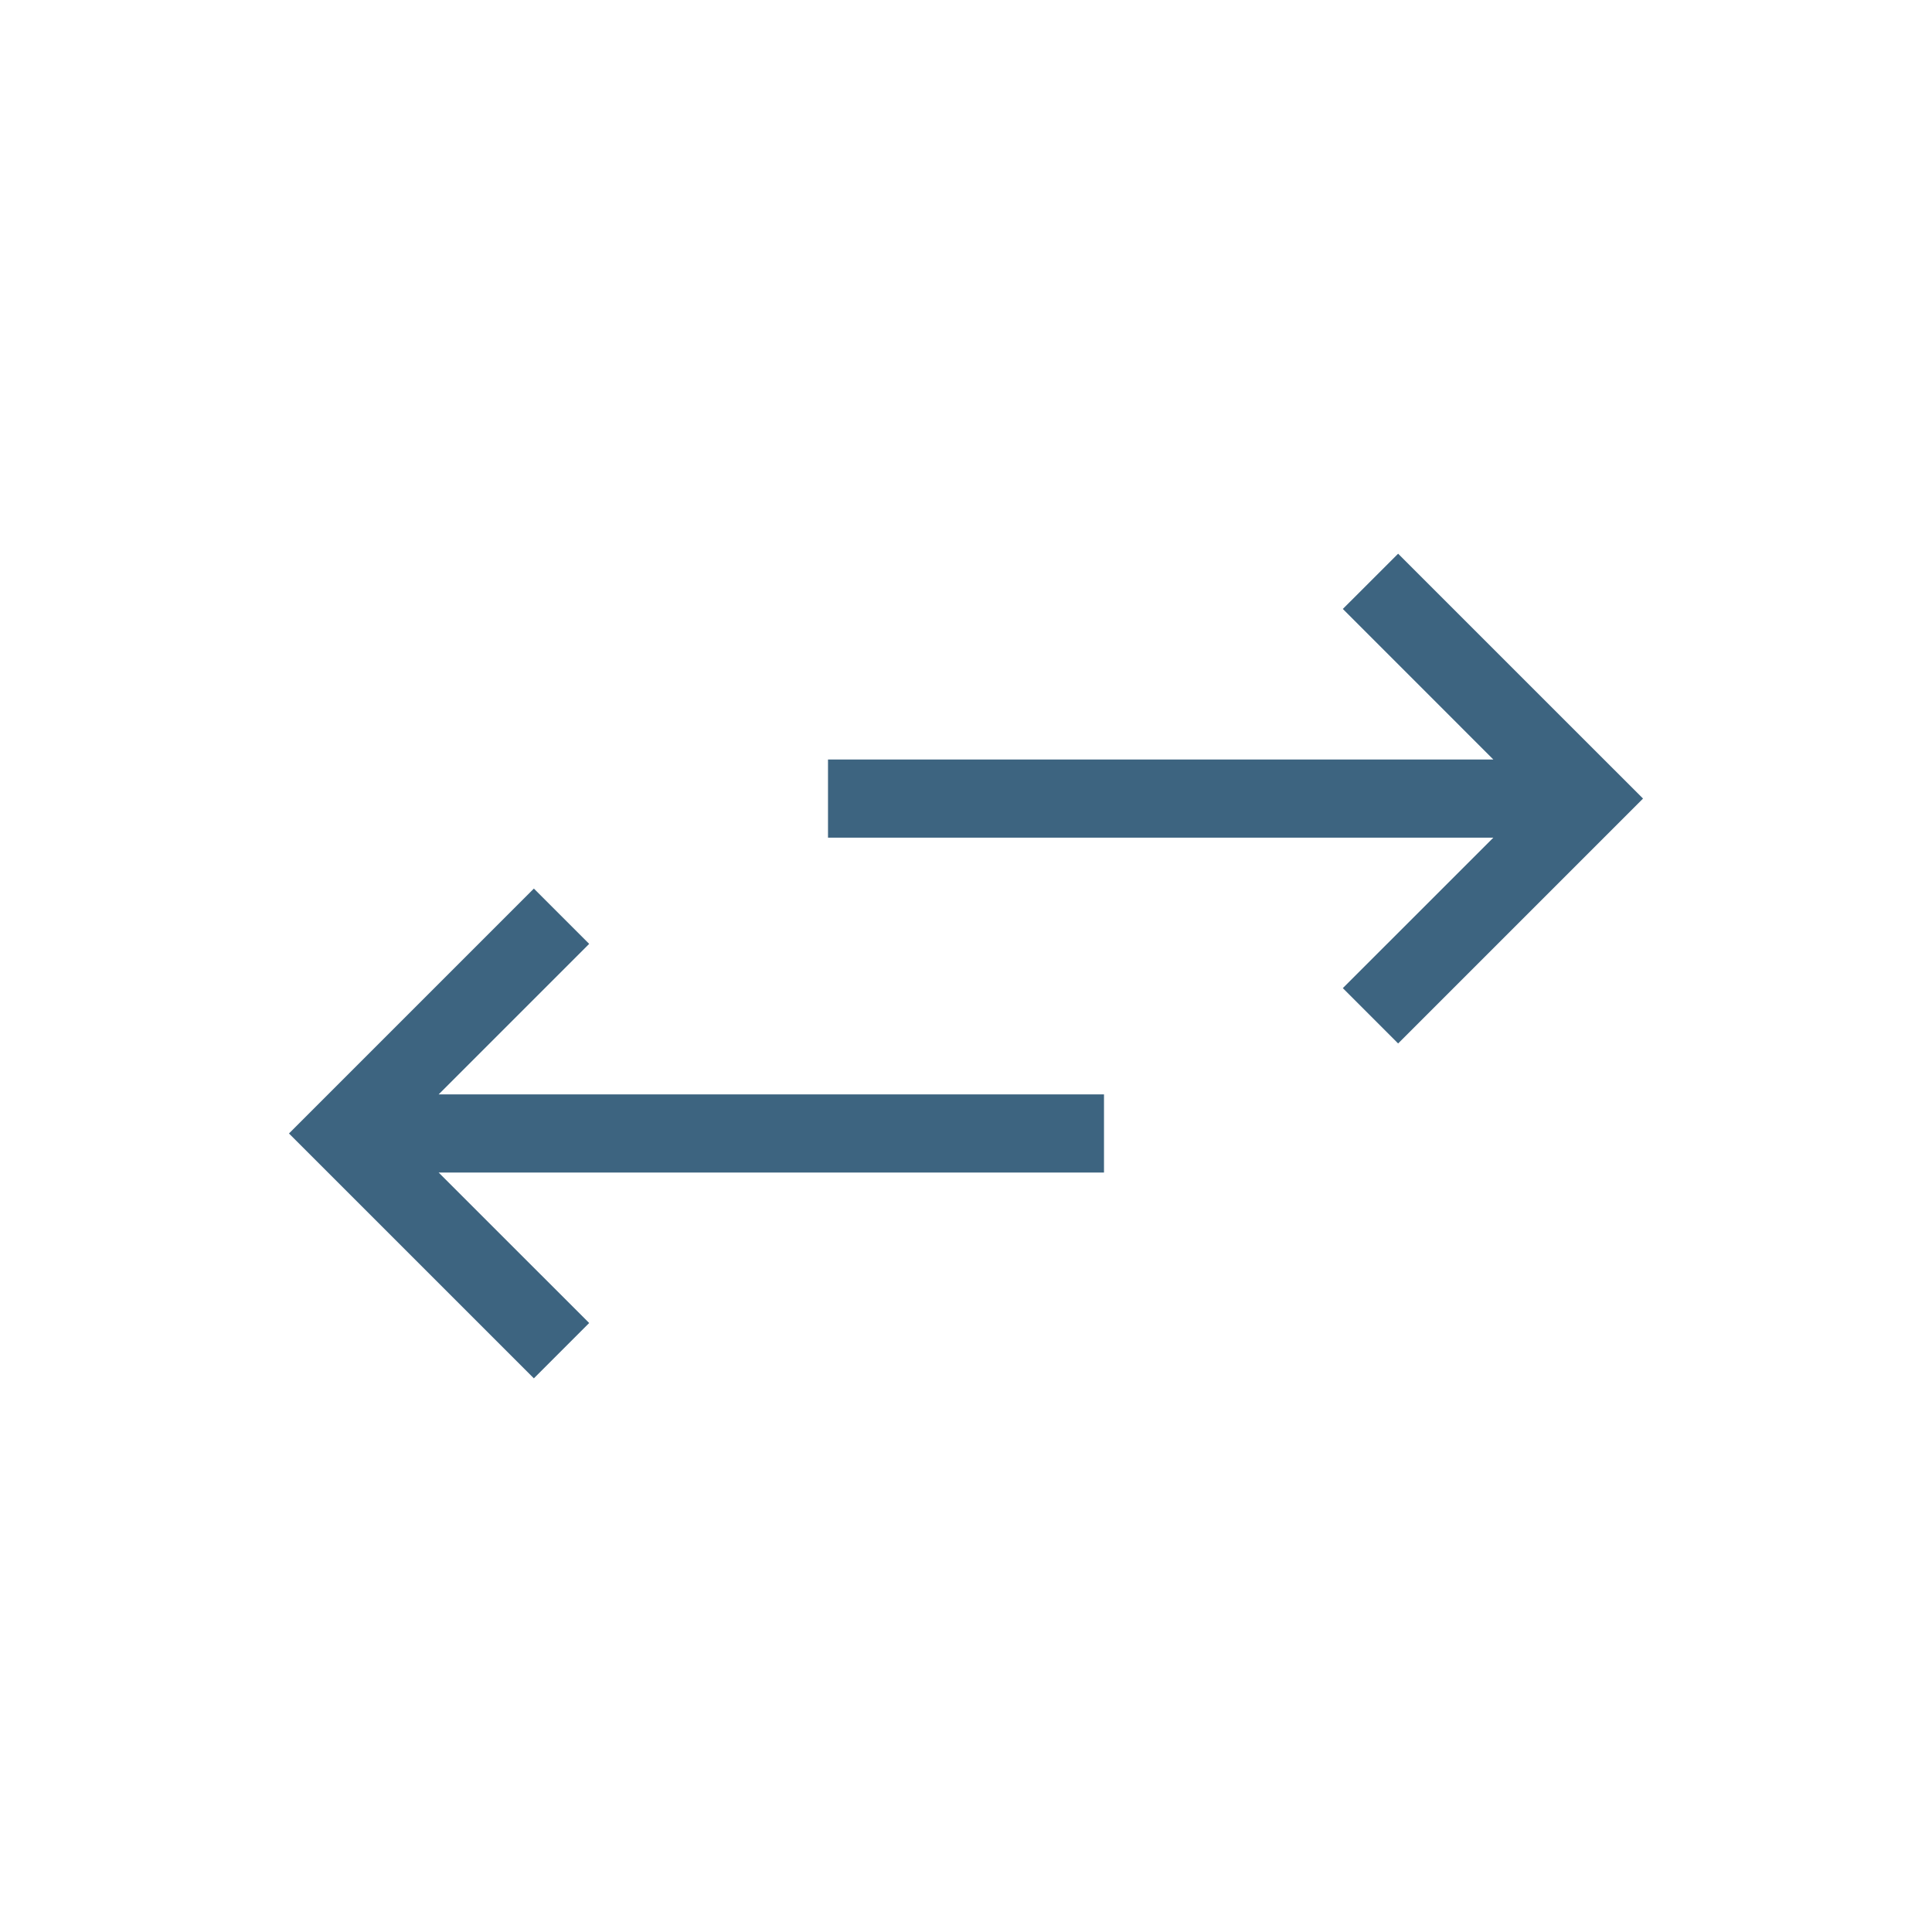 <?xml version="1.0" encoding="utf-8"?>
<!-- Generator: Adobe Illustrator 17.0.0, SVG Export Plug-In . SVG Version: 6.00 Build 0)  -->
<svg version="1.1" id="Layer_1" xmlns="http://www.w3.org/2000/svg" xmlns:xlink="http://www.w3.org/1999/xlink" x="0px" y="0px"
	 width="42px" height="42px" viewBox="0 0 42 42" enable-background="new 0 0 42 42" xml:space="preserve">
<g>
	<polygon fill="#3D6480" points="12.808,20.519 11.606,19.317 6.282,24.641 11.606,29.964 12.808,28.761 9.536,25.49 24,25.49 
		24,23.791 9.536,23.791 	"/>
	<polygon fill="#3D6480" points="30.394,12.037 29.192,13.238 32.464,16.511 18,16.511 18,18.21 32.464,18.21 29.192,21.481 
		30.394,22.684 35.718,17.36 	"/>
</g>
</svg>
